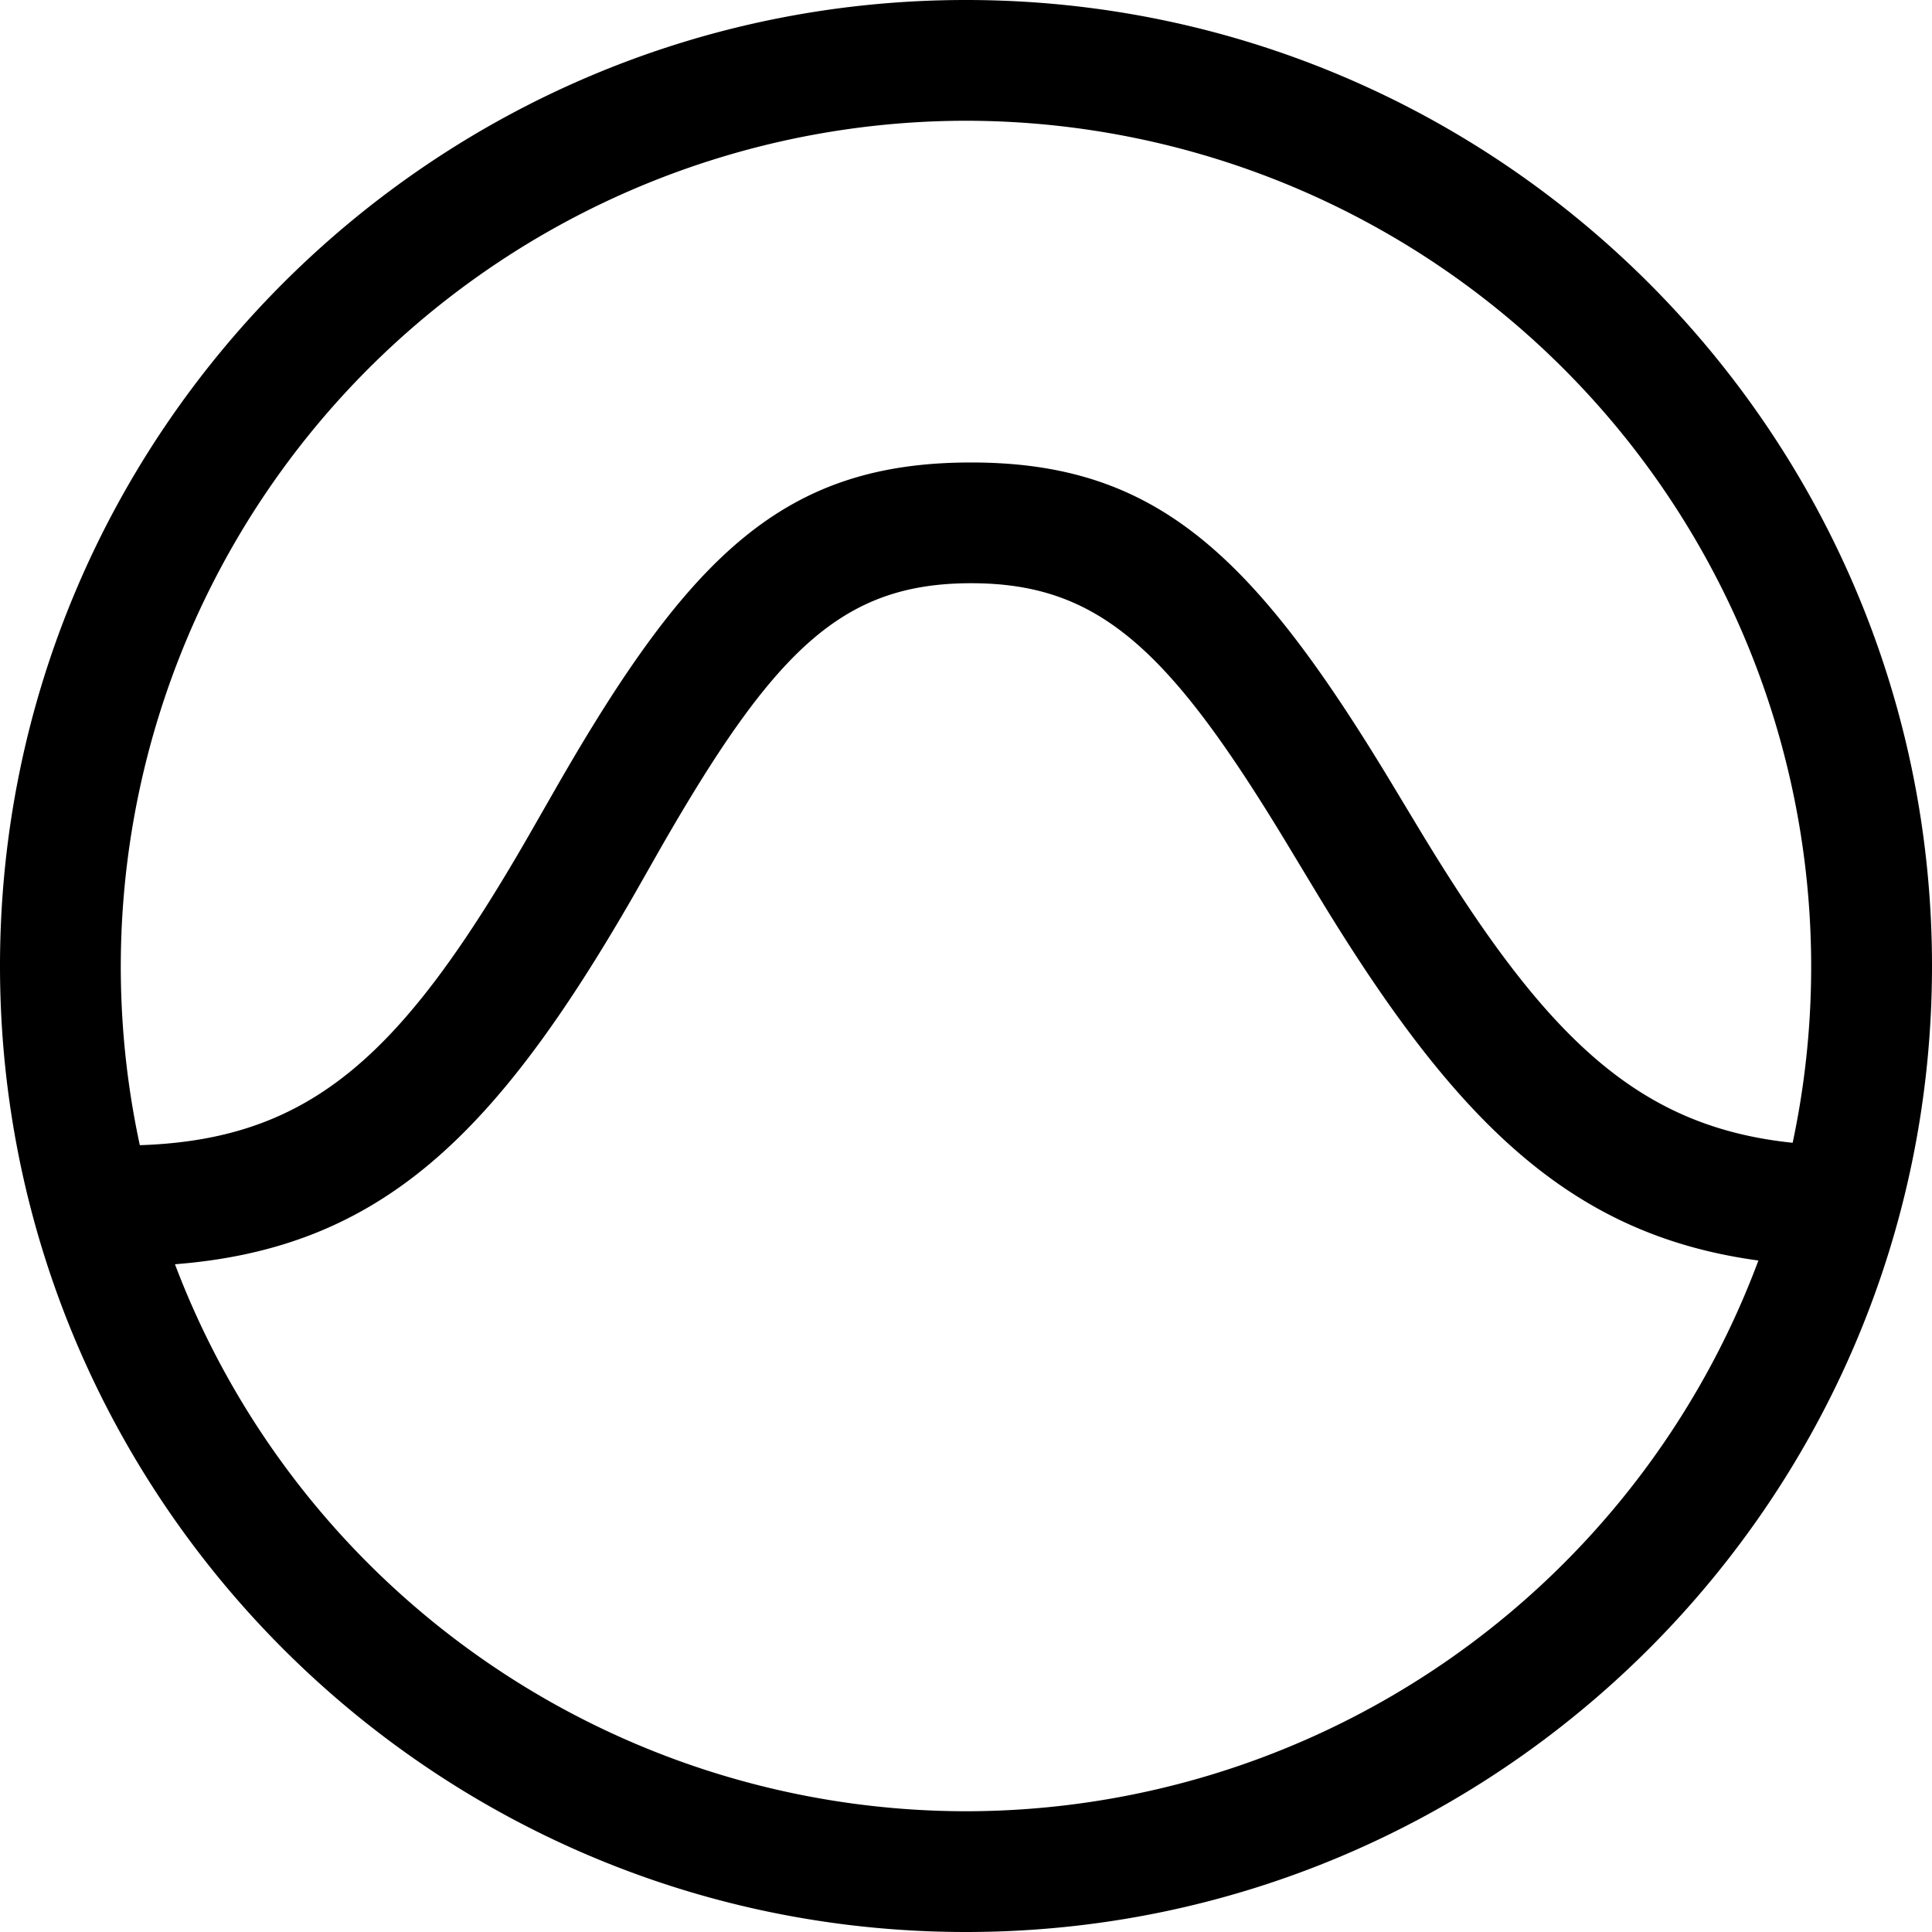 <svg xmlns="http://www.w3.org/2000/svg" viewBox="0 0 16 16" width="16" height="16">
  <path class="iconStroke" d="M14.846 9.464A7.006 7.006 0 0 0 8 1a7.006 7.006 0 0 0-6.842 8.484c1.429-.047 2.18-.752 3.227-2.575l.221-.386C5.716 4.587 6.498 3.83 8.042 3.83c1.524 0 2.326.746 3.467 2.631l.264.438c1.027 1.694 1.788 2.432 3.073 2.565zm-.284.975c-1.558-.212-2.507-1.146-3.644-3.021l-.265-.439C9.681 5.372 9.098 4.83 8.043 4.83c-1.064 0-1.626.544-2.57 2.19l-.22.387c-1.15 2-2.101 2.93-3.804 3.063A7.01 7.01 0 0 0 8 15a7.01 7.01 0 0 0 6.562-4.56zM0 8c0-4.418 3.59-8 8-8 4.418 0 8 3.59 8 8 0 4.418-3.59 8-8 8-4.418 0-8-3.59-8-8z"/>
</svg>
